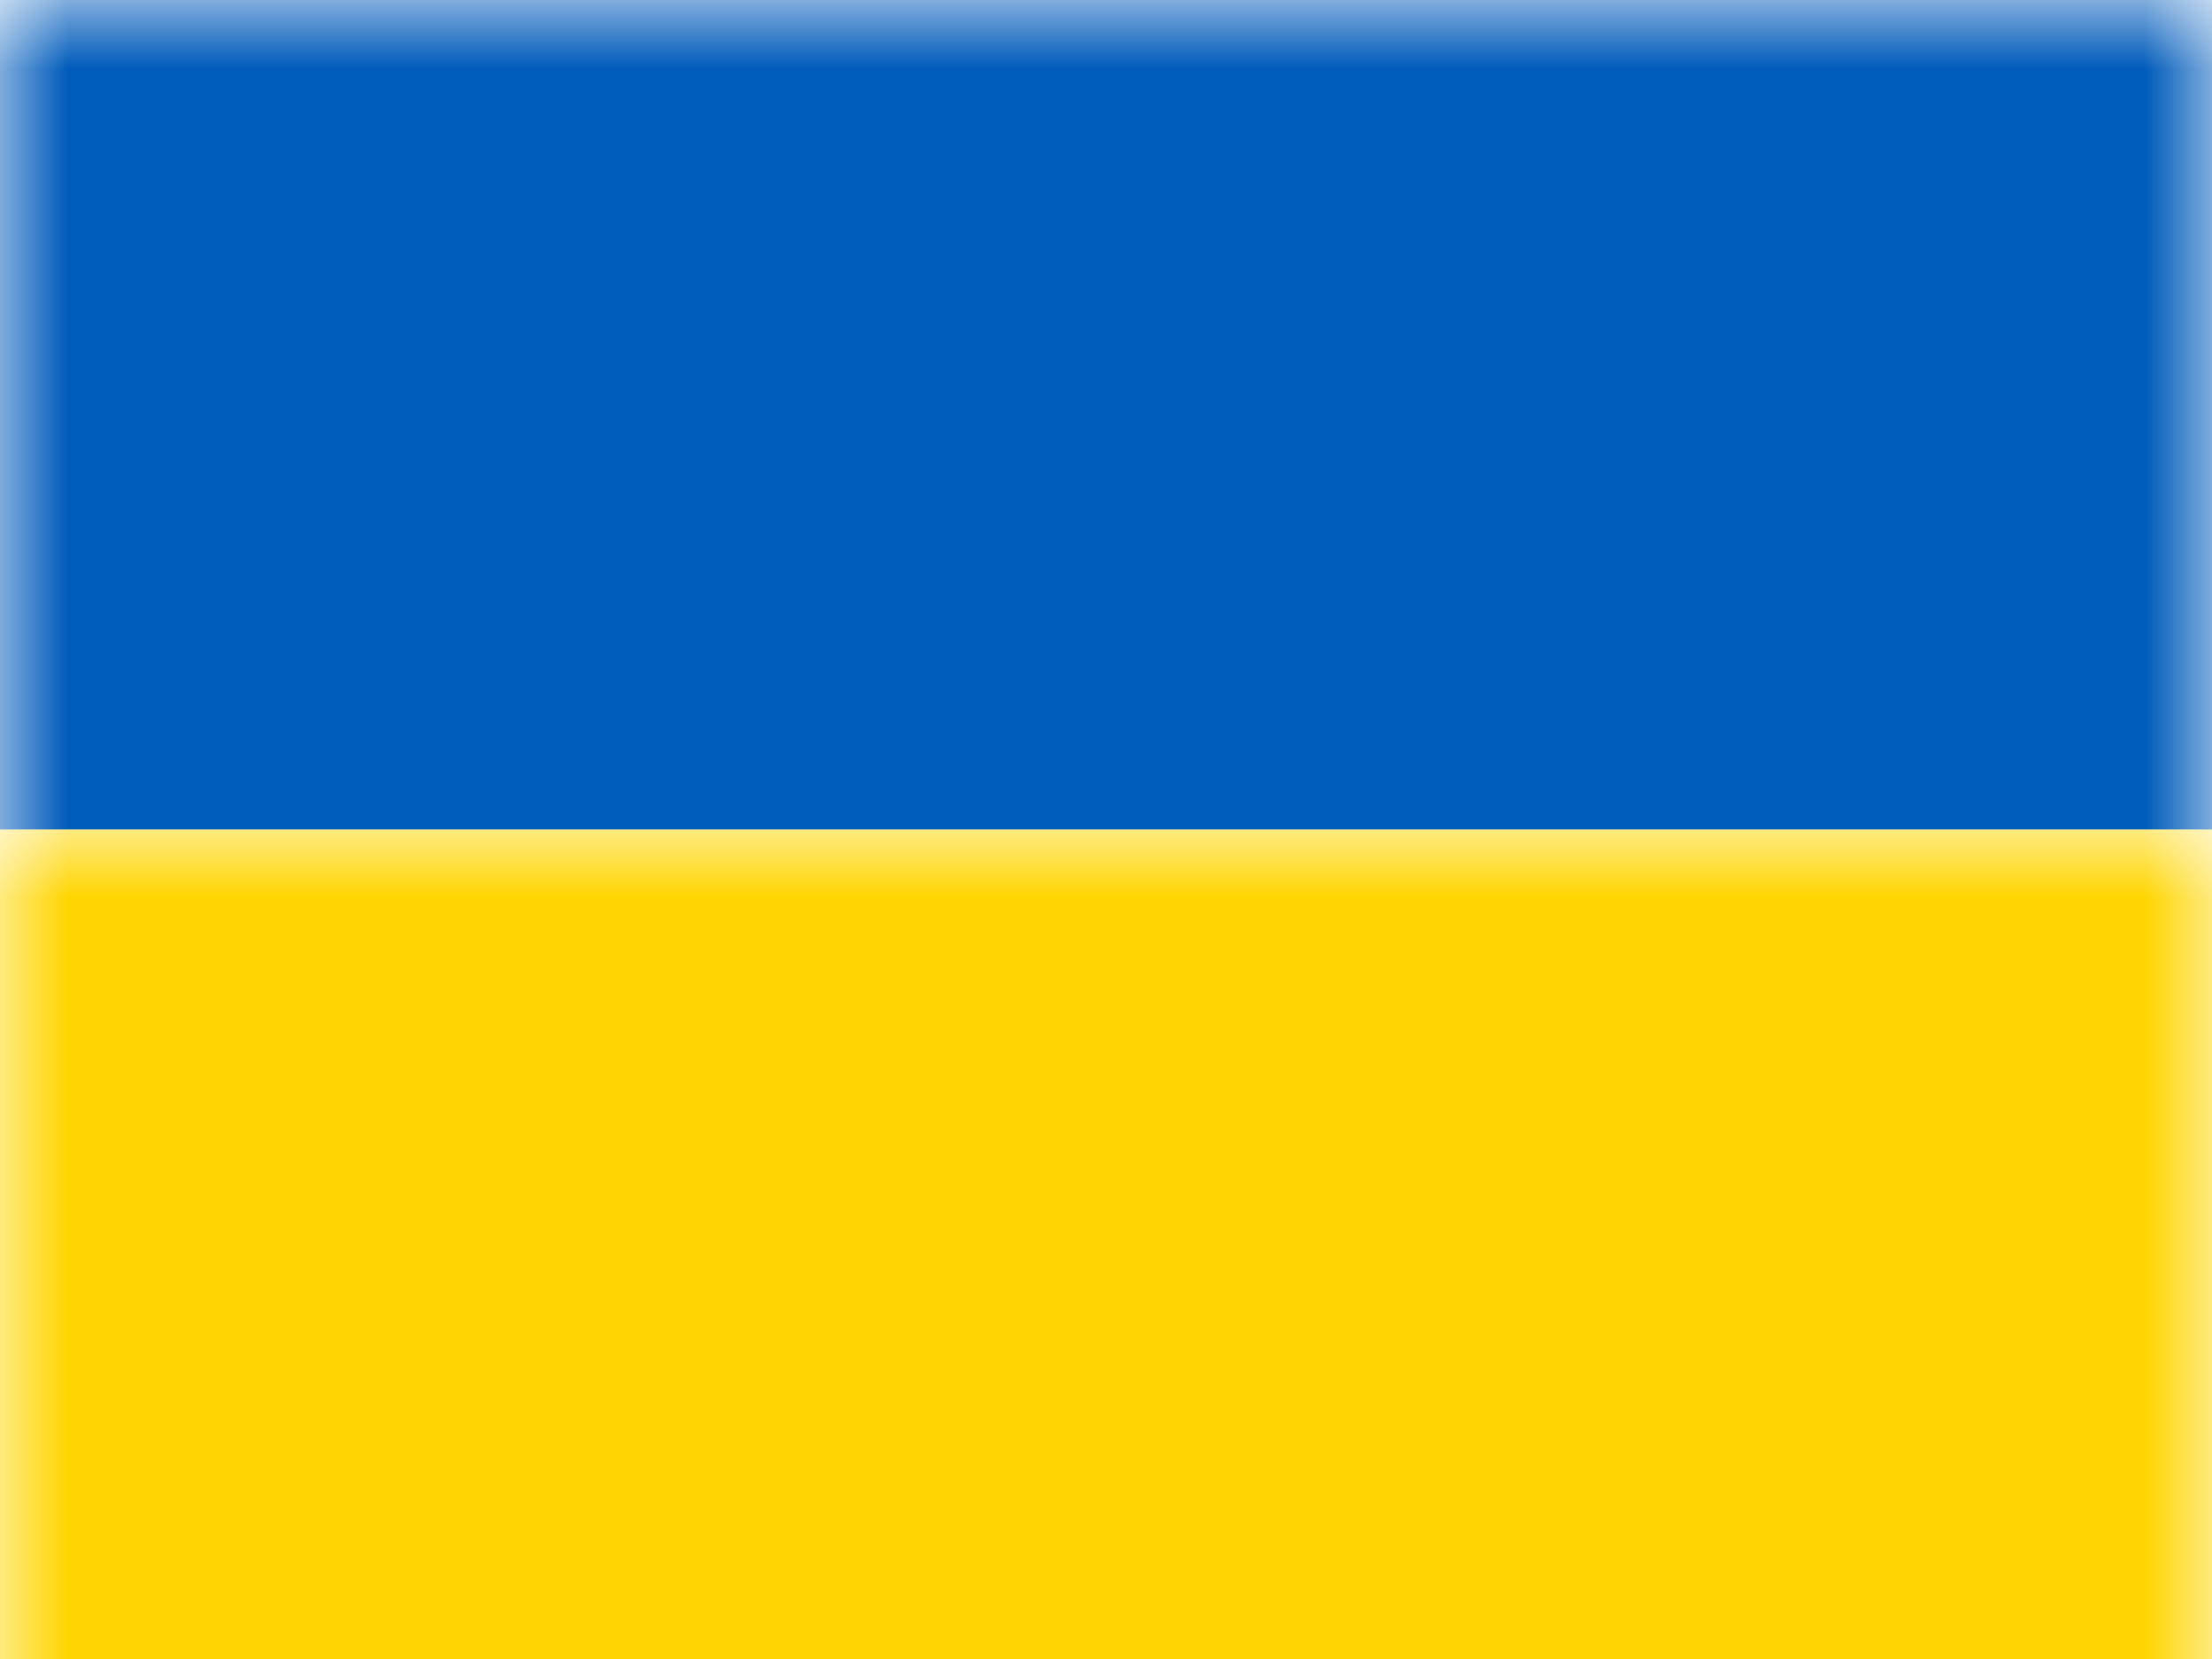 <?xml version="1.0" encoding="UTF-8"?>
<svg width="16px" height="12px" viewBox="0 0 16 12" version="1.1" xmlns="http://www.w3.org/2000/svg" xmlns:xlink="http://www.w3.org/1999/xlink">
    <rect x="0" y="0" width="16" height="12" fill="#333333" stroke="none"/>
    <title>UA</title>
    <defs>
        <rect id="path-1" x="0" y="0" width="16" height="12"></rect>
    </defs>
    <g id="UA" stroke="none" stroke-width="1" fill="none" fill-rule="evenodd">
        <g id="Ukraine">
            <mask id="mask-2" fill="white">
                <use xlink:href="#path-1"></use>
            </mask>
            <use id="Rectangle-77" fill="#FFFFFF" xlink:href="#path-1"></use>
            <rect id="Rectangle-78" fill="#005BBB" mask="url(#mask-2)" x="0" y="0" width="16" height="6"></rect>
            <rect id="Rectangle-85" fill="#FFD500" mask="url(#mask-2)" x="0" y="6" width="16" height="6"></rect>
            <g id="Overlay" mask="url(#mask-2)" opacity="0" stroke="#000000" stroke-opacity="0.504">
                <g>
                    <rect style="mix-blend-mode: multiply;" x="0.5" y="0.5" width="15" height="11"></rect>
                </g>
            </g>
        </g>
    </g>
</svg>